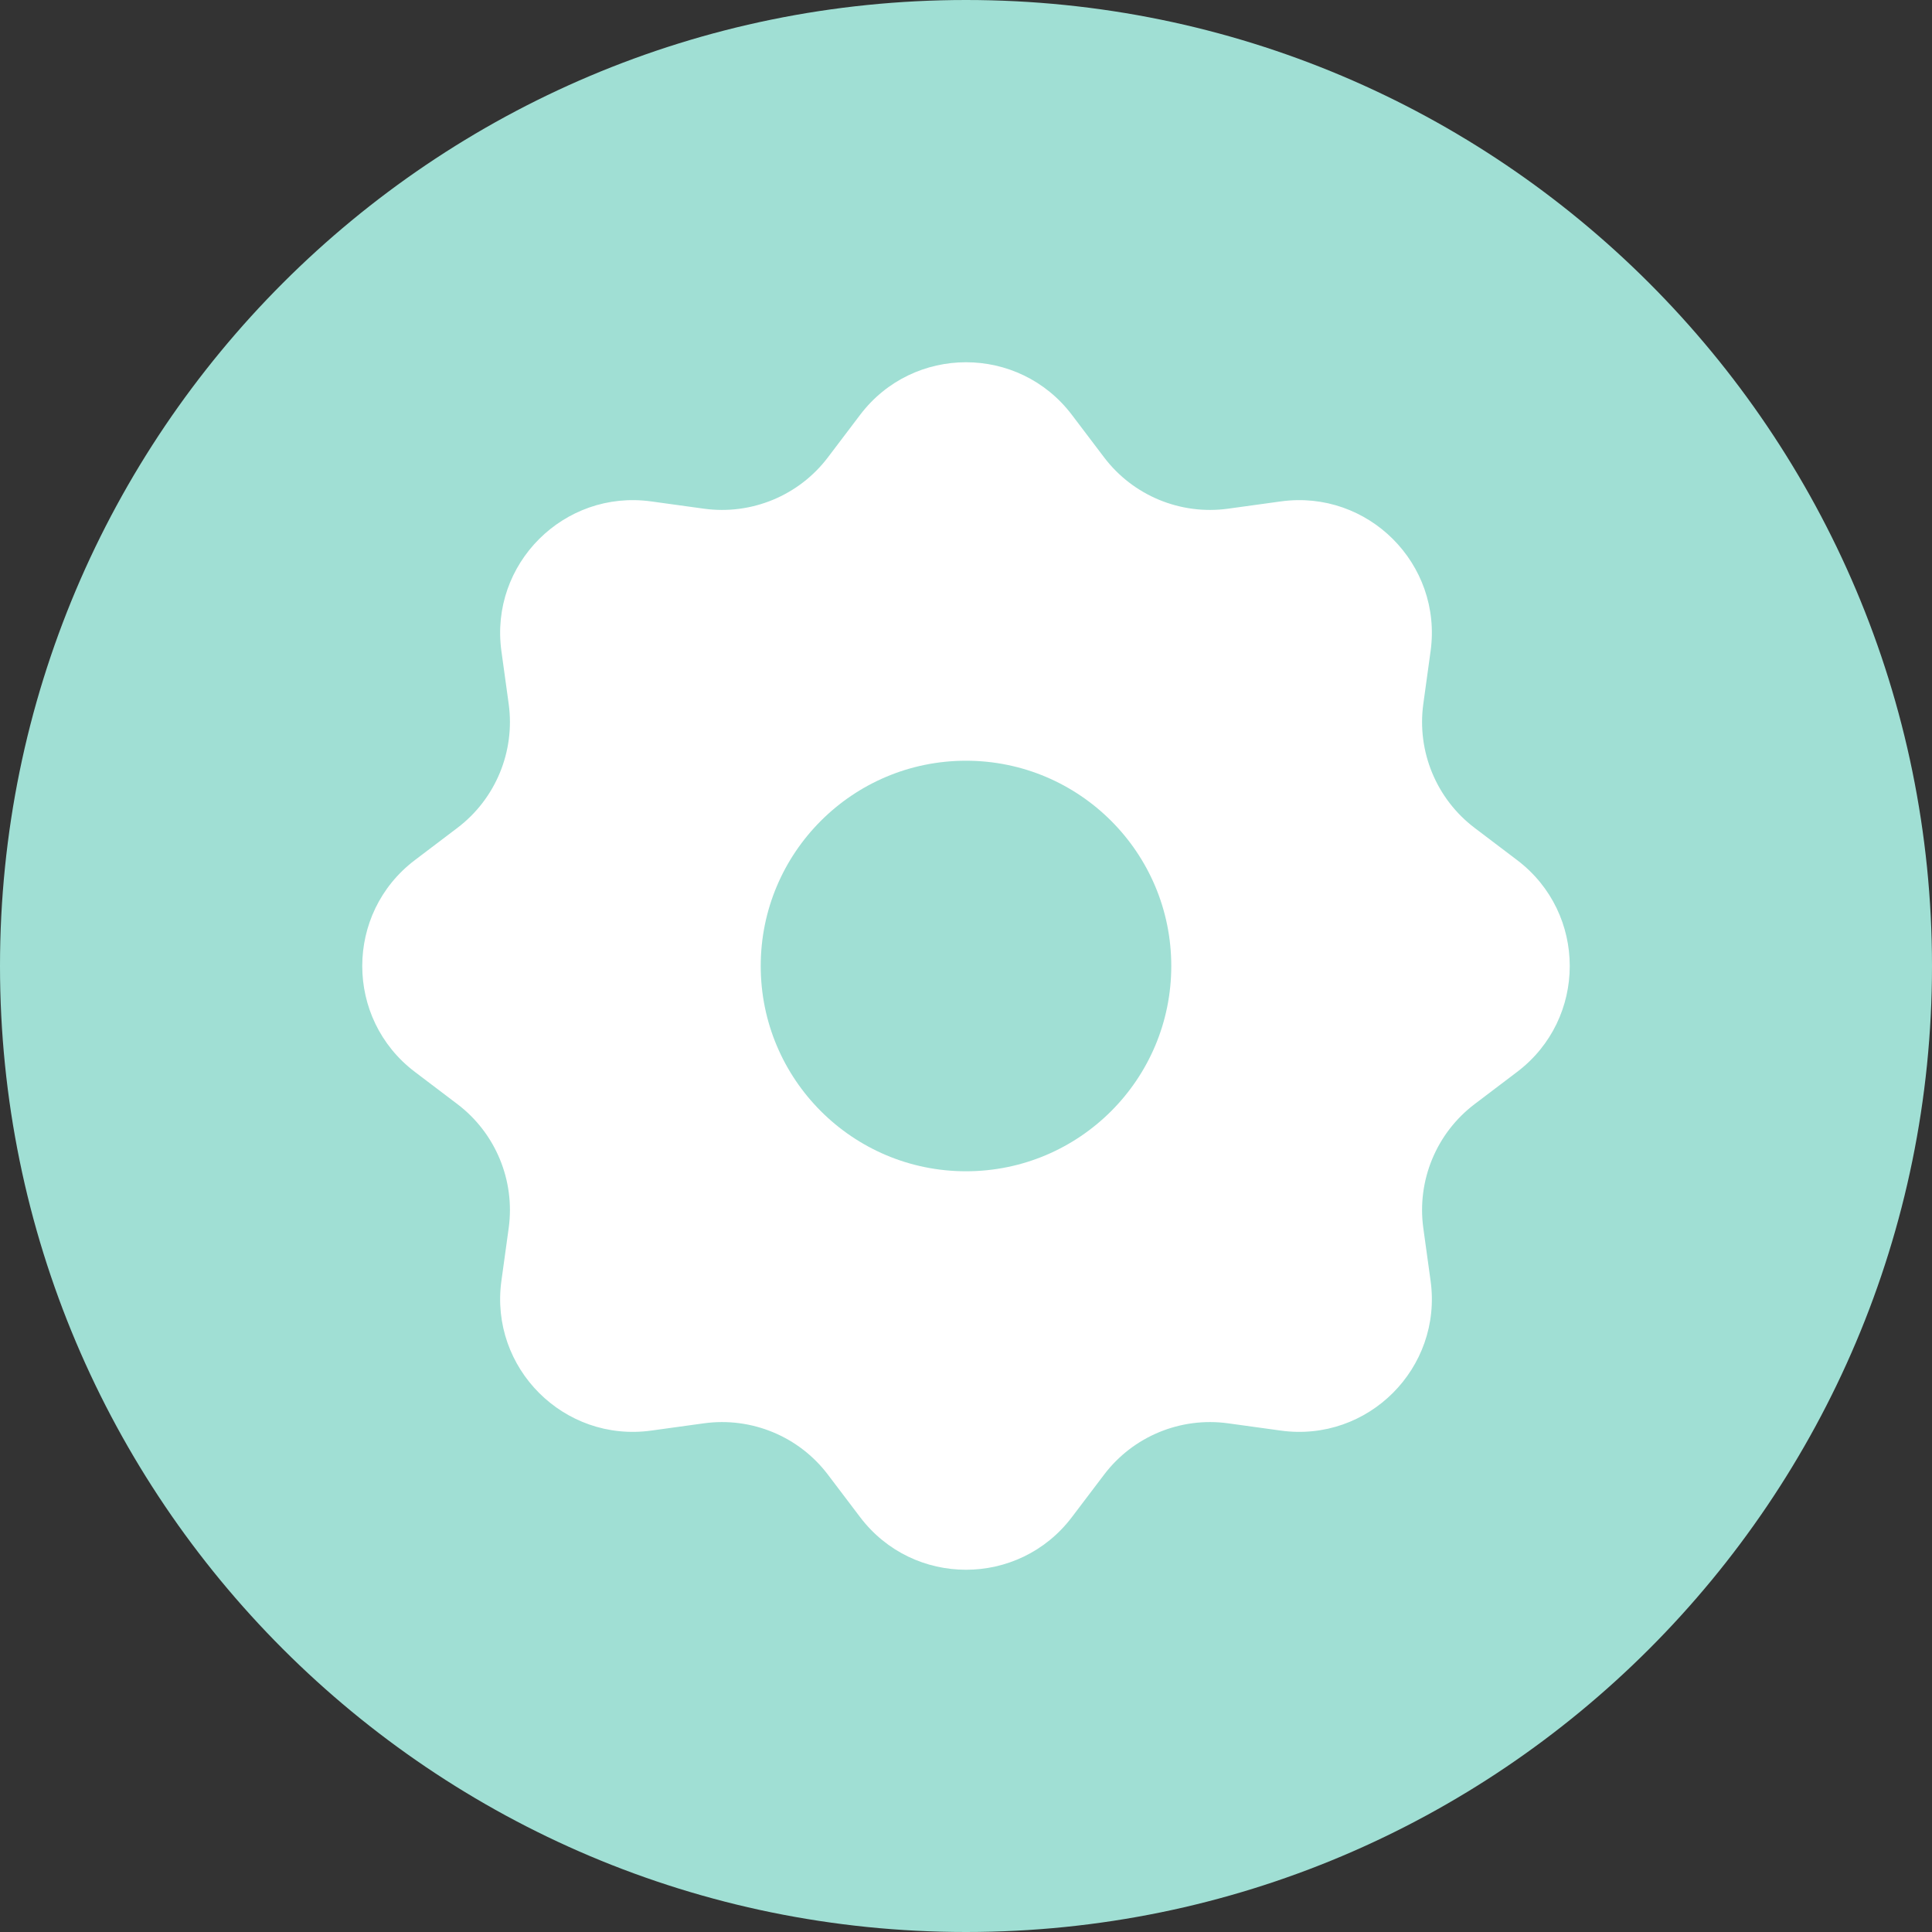 <svg width="40" height="40" viewBox="0 0 40 40" fill="none" xmlns="http://www.w3.org/2000/svg">
<rect x="0" y="0" width="40" height="40" fill="#333333" stroke="none"/>
<path fill-rule="evenodd" clip-rule="evenodd" d="M20 40C8.955 40 0 31.046 0 20C0 8.955 8.955 0 20 0C31.046 0 40 8.955 40 20C40 31.046 31.046 40 20 40Z" fill="#A0DFD4"/>
<g clip-path="url(#clip0_1040_2575)">
<path fill-rule="evenodd" clip-rule="evenodd" d="M22.192 8.589C21.091 7.137 18.909 7.137 17.808 8.589L17.141 9.469C16.541 10.261 15.559 10.667 14.575 10.532L13.481 10.381C11.676 10.133 10.133 11.676 10.381 13.48L10.532 14.575C10.667 15.559 10.261 16.541 9.469 17.141L8.589 17.808C7.137 18.909 7.137 21.091 8.589 22.192L9.469 22.859C10.261 23.459 10.667 24.441 10.532 25.425L10.381 26.519C10.133 28.324 11.676 29.867 13.481 29.619L14.575 29.468C15.559 29.333 16.541 29.739 17.141 30.531L17.808 31.411C18.909 32.863 21.091 32.863 22.192 31.411L22.859 30.531C23.459 29.739 24.441 29.333 25.425 29.468L26.519 29.619C28.324 29.867 29.867 28.324 29.619 26.519L29.468 25.425C29.333 24.441 29.739 23.459 30.531 22.859L31.411 22.192C32.863 21.091 32.863 18.909 31.411 17.808L30.531 17.141C29.739 16.541 29.333 15.559 29.468 14.575L29.619 13.48C29.867 11.676 28.324 10.133 26.519 10.381L25.425 10.532C24.441 10.667 23.459 10.261 22.859 9.469L22.192 8.589ZM20 24.25C22.347 24.25 24.25 22.347 24.25 20C24.25 17.653 22.347 15.75 20 15.75C17.653 15.75 15.75 17.653 15.75 20C15.75 22.347 17.653 24.25 20 24.25Z" fill="white"/>
</g>
<defs>
<clipPath id="clip0_1040_2575">
<rect width="26" height="26" fill="white" transform="translate(7 7)"/>
</clipPath>
</defs>
</svg>
